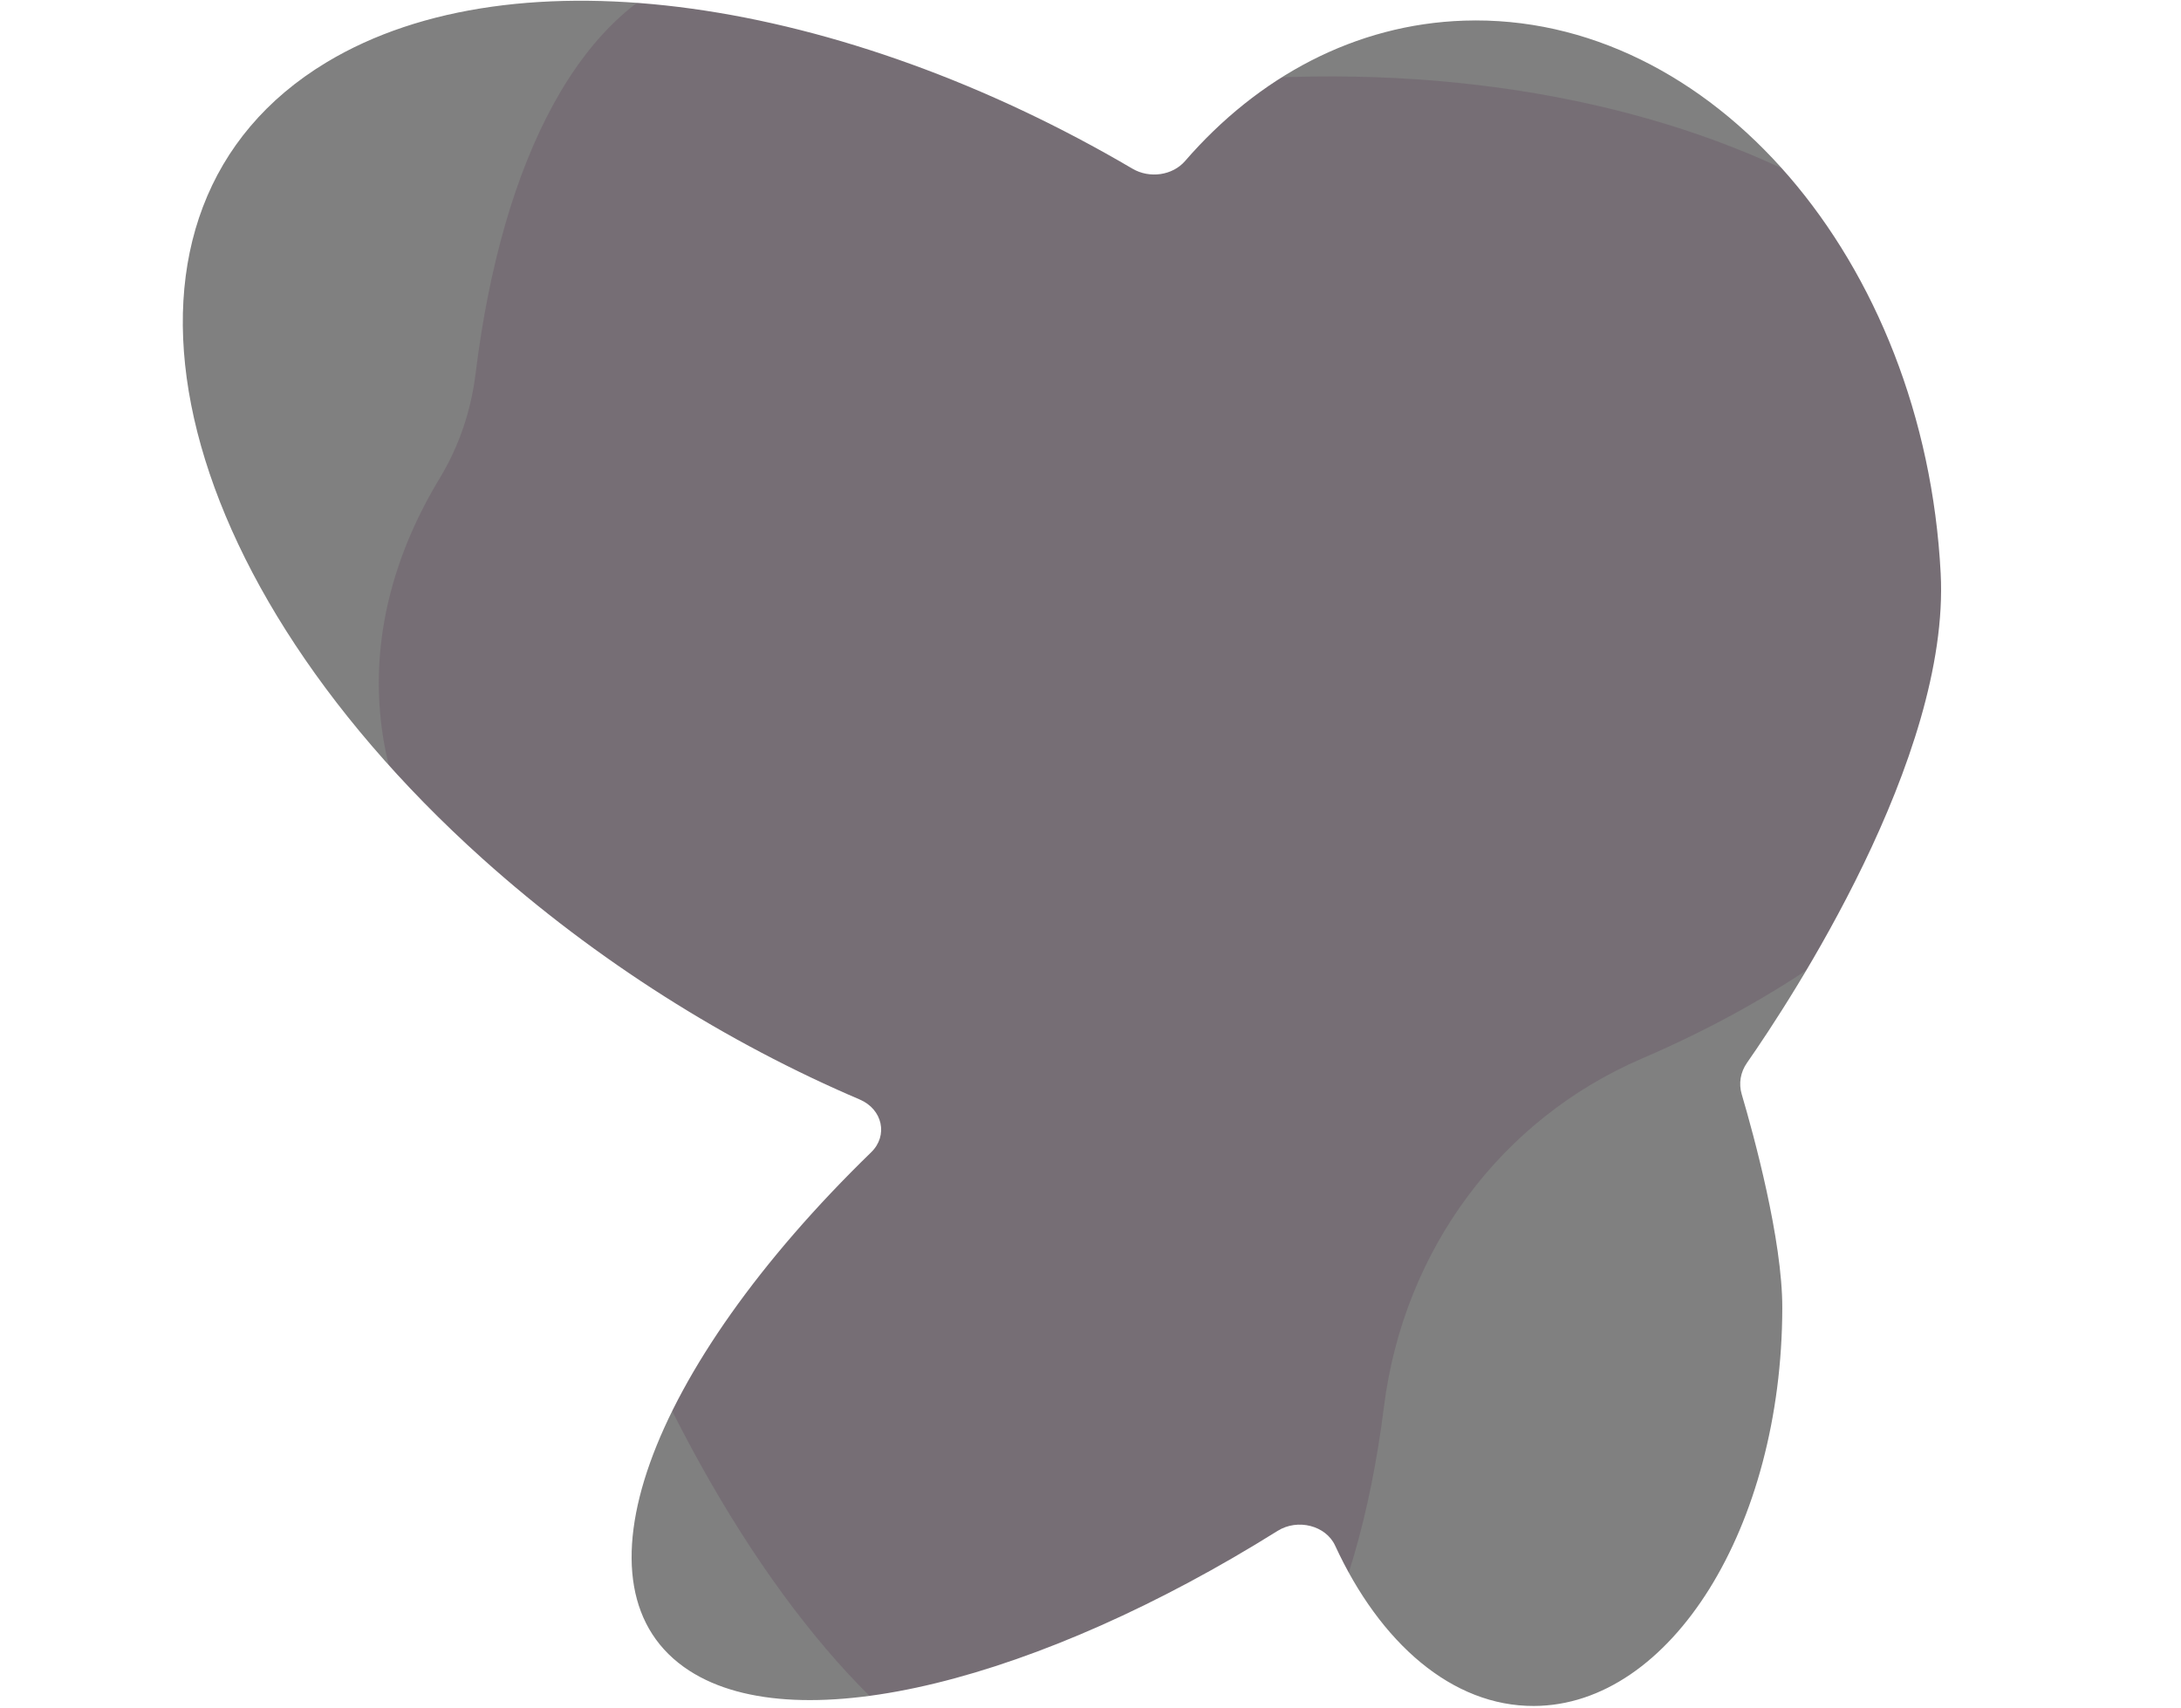<?xml version="1.0" encoding="UTF-8"?>
<svg width="572px" height="448px" viewBox="0 0 572 448" version="1.1" xmlns="http://www.w3.org/2000/svg" xmlns:xlink="http://www.w3.org/1999/xlink">
    <rect x="0" y="0" width="572" height="448" fill="#808080" stroke="none"/>
    <!-- Generator: Sketch 59 (86127) - https://sketch.com -->
    <title>img1-burgundywithout-circle</title>
    <desc>Created with Sketch.</desc>
    <g id="img1-burgundywithout-circle" stroke="none" stroke-width="1" fill="none" fill-rule="evenodd">
        <g id="mask1-burgundy" transform="translate(-1, -138.502)">
            <path d="M513.356,355.75 L513.356,355.75 C511.095,361.909 510.525,368.613 511.651,375.112 C515.712,398.547 512.809,421.044 501.866,440.71 C491.541,459.26 475.132,473.371 454.496,482.911 C445.75,486.955 437.906,492.894 431.434,500.337 C394.095,543.278 354.255,565.173 322.559,554.911 C305.39,549.355 292.531,534.986 284.157,514.175 C274.653,490.56 257.7,471.238 236.001,459.9 C235.76,459.774 235.519,459.648 235.278,459.521 C125.836,402.012 67.748,300.344 105.538,232.444 C132.555,183.897 201.265,165.754 278.236,180.375 C317.755,187.881 358.133,173.726 385.46,142.467 C422.648,99.927 462.261,78.29 493.81,88.503 C551.893,107.306 560.644,226.959 513.356,355.75" id="Mask" fill="#53284F" opacity="0.2" style="mix-blend-mode: multiply;" transform="translate(318.904, 321.707) rotate(146) translate(-318.904, -321.707) "></path>
            <g transform="translate(1, 137.849)" fill="#FFFFFF" id="Combined-Shape">
                <path d="M572,0.653 L572,448.653 L0,448.653 L0,0.653 L572,0.653 Z M297.011,44.902 C221.025,0.226 135.42,-13.034 85.587,17.029 C22.337,55.176 40.66,148.664 126.49,225.825 C156.555,252.828 190.853,274.255 225.492,289.048 C231.493,291.621 232.968,298.518 228.481,302.88 C169.905,359.791 148.295,417.855 180.783,438.857 C209.632,457.499 272.691,441.227 335.056,402.196 C340.341,398.878 347.724,400.783 350.153,406.04 C361.954,431.638 380.863,448.204 402.304,448.11 C438.192,447.975 467.349,401.202 467.431,343.679 C467.468,325.85 459.937,298.326 456.792,287.669 C455.96,284.85 456.447,281.891 458.182,279.407 C469.454,263.246 511.491,199.431 508.972,151.059 C504.723,68.83 448.771,3.921 383.967,6.067 C355.451,7.016 329.963,20.767 310.784,42.909 C307.498,46.687 301.485,47.533 297.011,44.902 Z"></path>
            </g>
        </g>
    </g>
</svg>